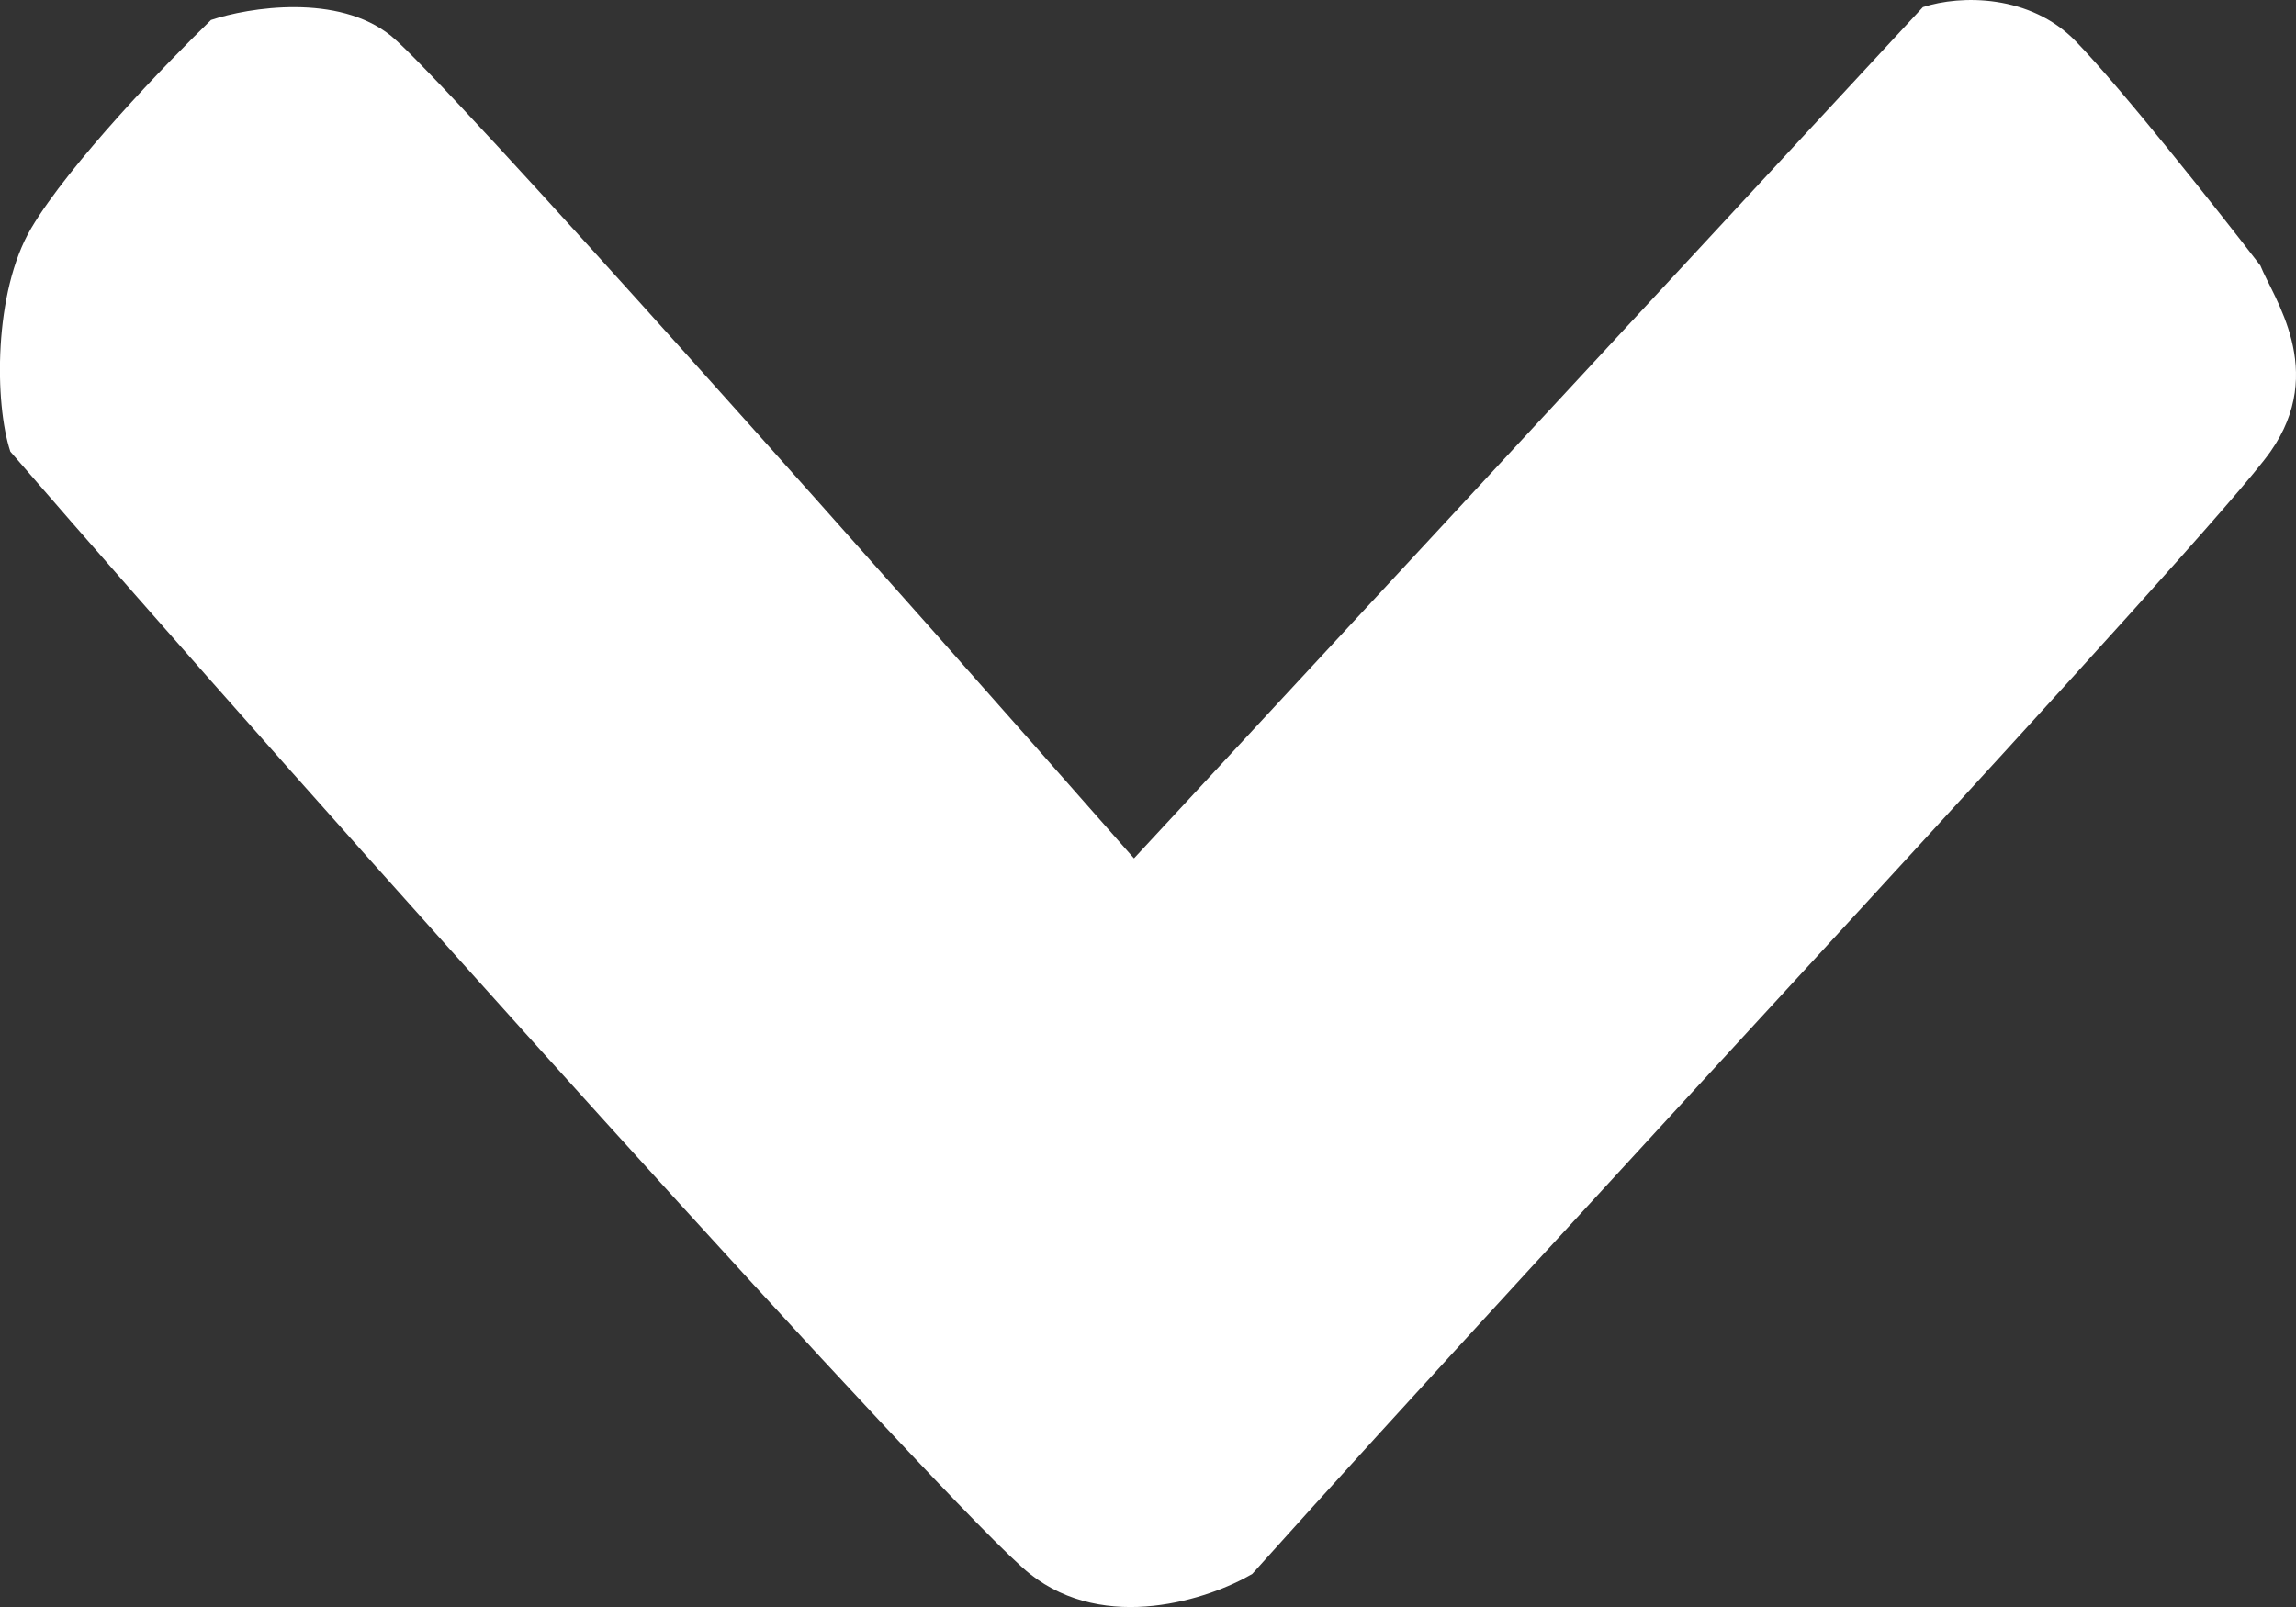 <svg width="10" height="7" viewBox="0 0 10 7" fill="none" xmlns="http://www.w3.org/2000/svg">
<rect x="0" y="0" width="10" height="7" fill="#333333" stroke="none"/>
<path d="M9.041 0.18C8.843 -0.025 8.54 -0.023 8.375 0.031L4.939 3.739C3.957 2.622 1.934 0.343 1.703 0.156C1.472 -0.03 1.084 0.032 0.919 0.087C0.727 0.273 0.301 0.715 0.136 0.994C-0.029 1.273 -0.024 1.758 0.045 1.967C1.358 3.487 4.156 6.596 4.486 6.856C4.815 7.117 5.269 6.965 5.454 6.856C6.767 5.391 9.642 2.321 9.889 1.967C10.137 1.614 9.9 1.296 9.845 1.157C9.66 0.916 9.239 0.384 9.041 0.18Z" fill="white"/>
</svg>
